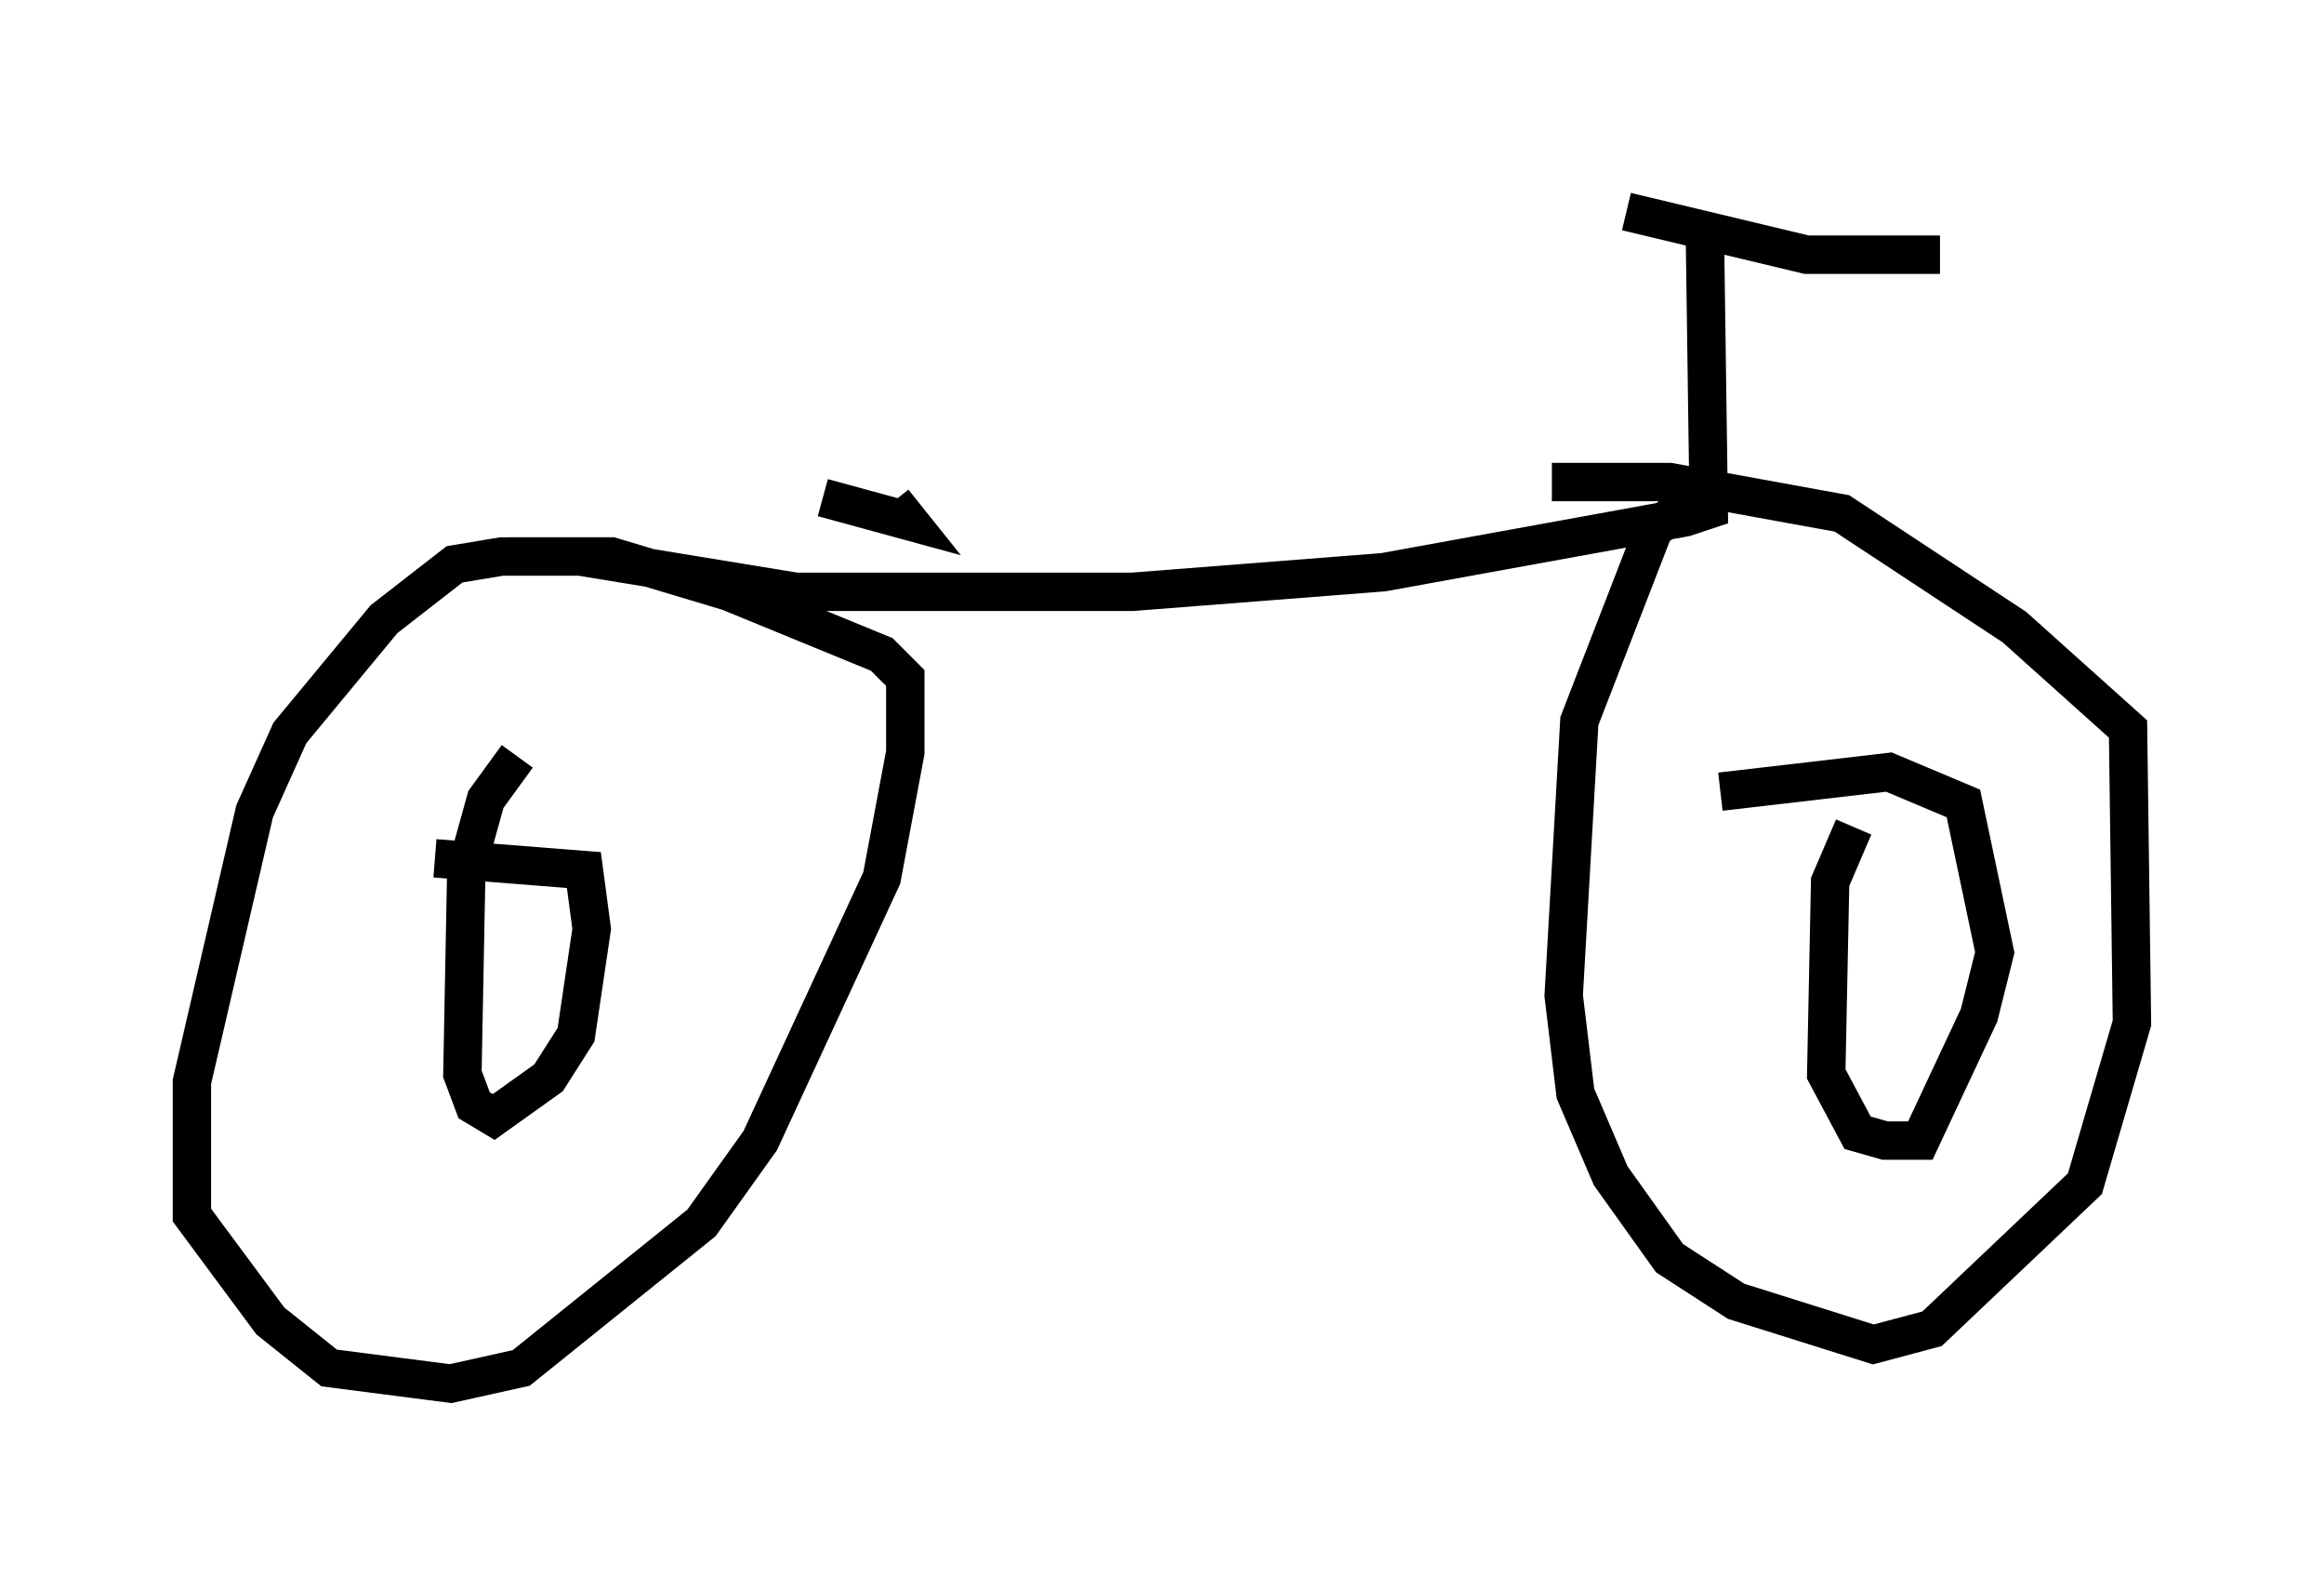 <?xml version="1.0" encoding="utf-8" ?>
<svg baseProfile="full" height="41.034" version="1.1" width="60.532" xmlns="http://www.w3.org/2000/svg" xmlns:ev="http://www.w3.org/2001/xml-events" xmlns:xlink="http://www.w3.org/1999/xlink"><defs /><rect fill="white" height="41.034" width="60.532" x="0" y="0" /><path d="M38.586, 5 m3.777, 0.51 l4.696, 1.123 3.471, 0.0 m-6.125, -0.613 l0.102, 7.248 -0.613, 0.204 l-7.861, 1.429 -6.533, 0.51 l-8.779, 0.0 -5.615, -0.919 l-2.042, 0.0 -1.225, 0.204 l-1.838, 1.429 -2.45, 2.96 l-0.919, 2.042 -1.633, 7.044 l0.0, 3.471 2.042, 2.756 l1.531, 1.225 3.165, 0.408 l1.838, -0.408 4.696, -3.777 l1.531, -2.144 3.165, -6.84 l0.613, -3.267 0.0, -1.94 l-0.613, -0.613 -3.981, -1.633 l-3.063, -0.919 -2.654, 0.0 m0.204, 5.206 l-0.817, 1.123 -0.51, 1.838 l-0.102, 5.308 0.306, 0.817 l0.51, 0.306 1.429, -1.021 l0.715, -1.123 0.408, -2.756 l-0.204, -1.531 -3.879, -0.306 m32.565, -9.188 l-0.817, 0.613 -1.94, 5.002 l-0.408, 7.146 0.306, 2.552 l0.919, 2.144 1.531, 2.144 l1.735, 1.123 3.573, 1.123 l1.531, -0.408 3.981, -3.777 l1.225, -4.185 -0.102, -7.656 l-2.96, -2.654 -4.492, -2.96 l-4.492, -0.817 -3.063, 0.0 m7.861, 8.983 l-0.613, 1.429 -0.102, 5.002 l0.817, 1.531 0.715, 0.204 l0.919, 0.0 1.531, -3.267 l0.408, -1.633 -0.817, -3.879 l-1.94, -0.817 -4.39, 0.51 m-21.54, -7.554 l0.408, 0.51 -2.246, -0.613 " fill="none" stroke="black" stroke-width="1" /></svg>